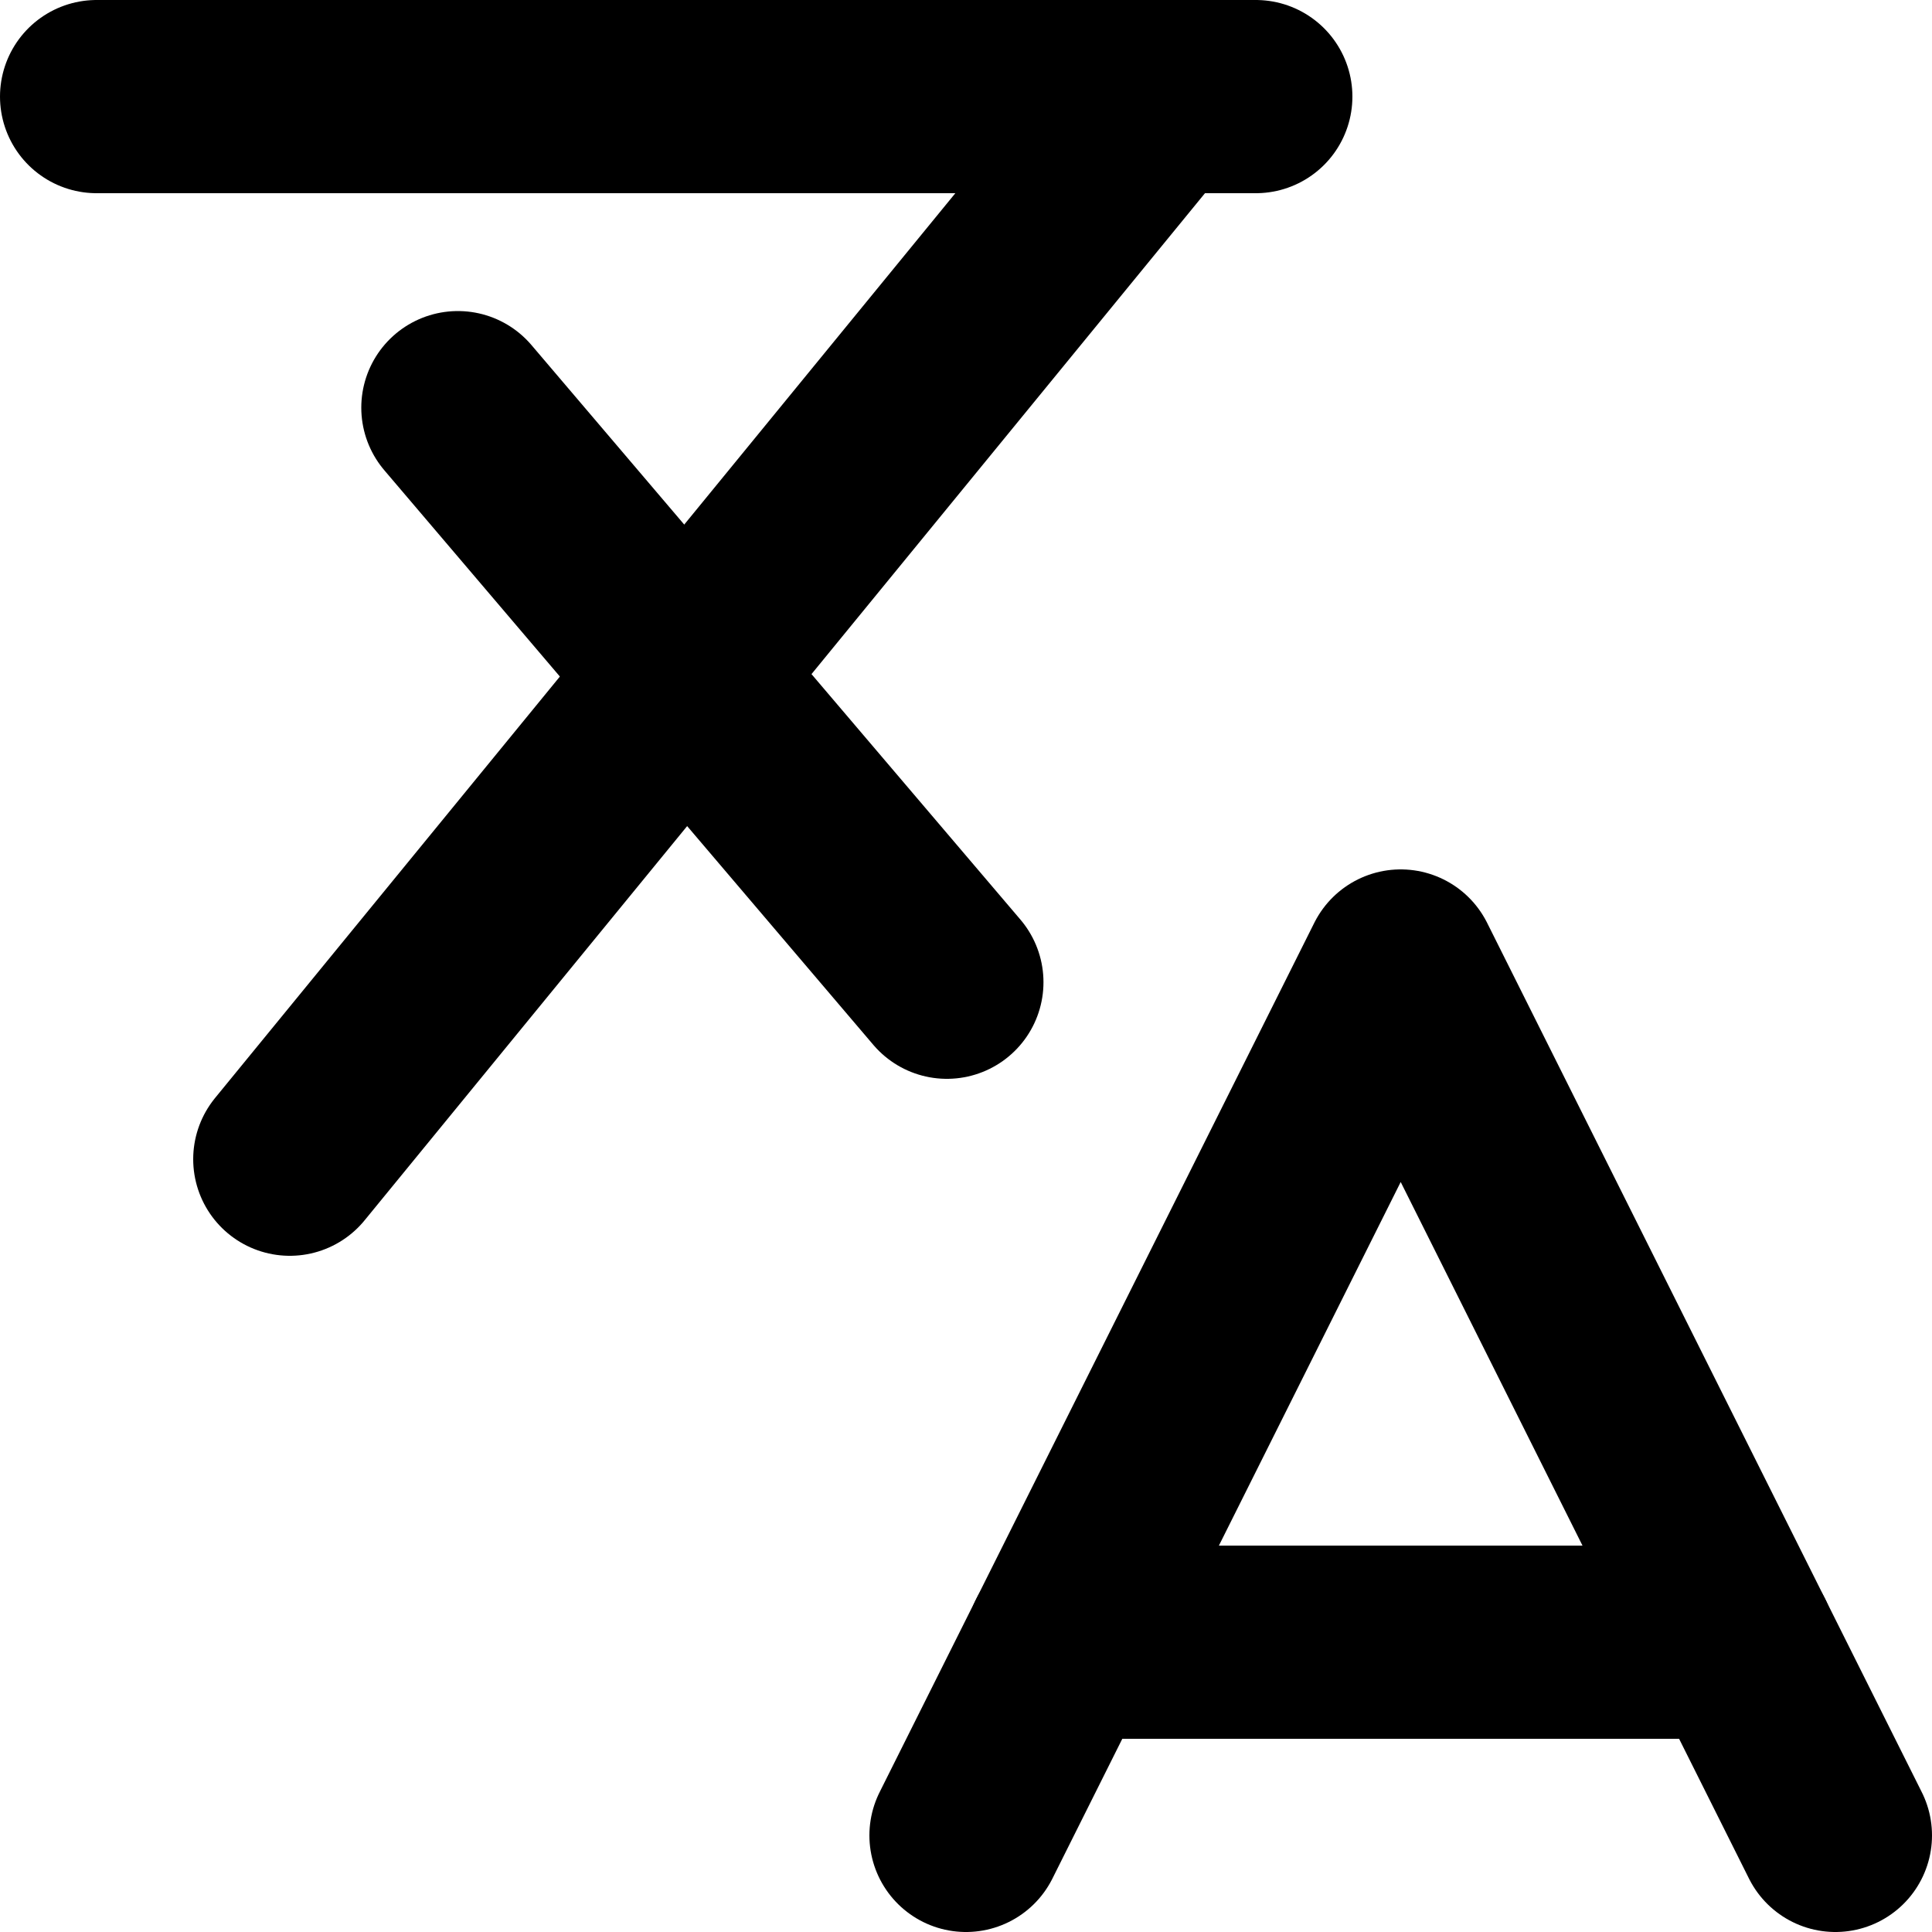 <svg viewBox="0 0 140 140" xmlns="http://www.w3.org/2000/svg"><g transform="matrix(14,0,0,14,0,0)"><path d="M9.5 9.5L7.25 5 5 9.5" fill="none" stroke="currentColor" stroke-linecap="round" stroke-linejoin="round"></path><path d="M0.5 0.5L6.5 0.5" fill="none" stroke="currentColor" stroke-linecap="round" stroke-linejoin="round"></path><path d="M6 0.5L1.5 6" fill="none" stroke="currentColor" stroke-linecap="round" stroke-linejoin="round"></path><path d="M2.37 2.11L4.901 5.084" fill="none" stroke="currentColor" stroke-linecap="round" stroke-linejoin="round"></path><path d="M5.5 8.5L9 8.5" fill="none" stroke="currentColor" stroke-linecap="round" stroke-linejoin="round"></path></g></svg>